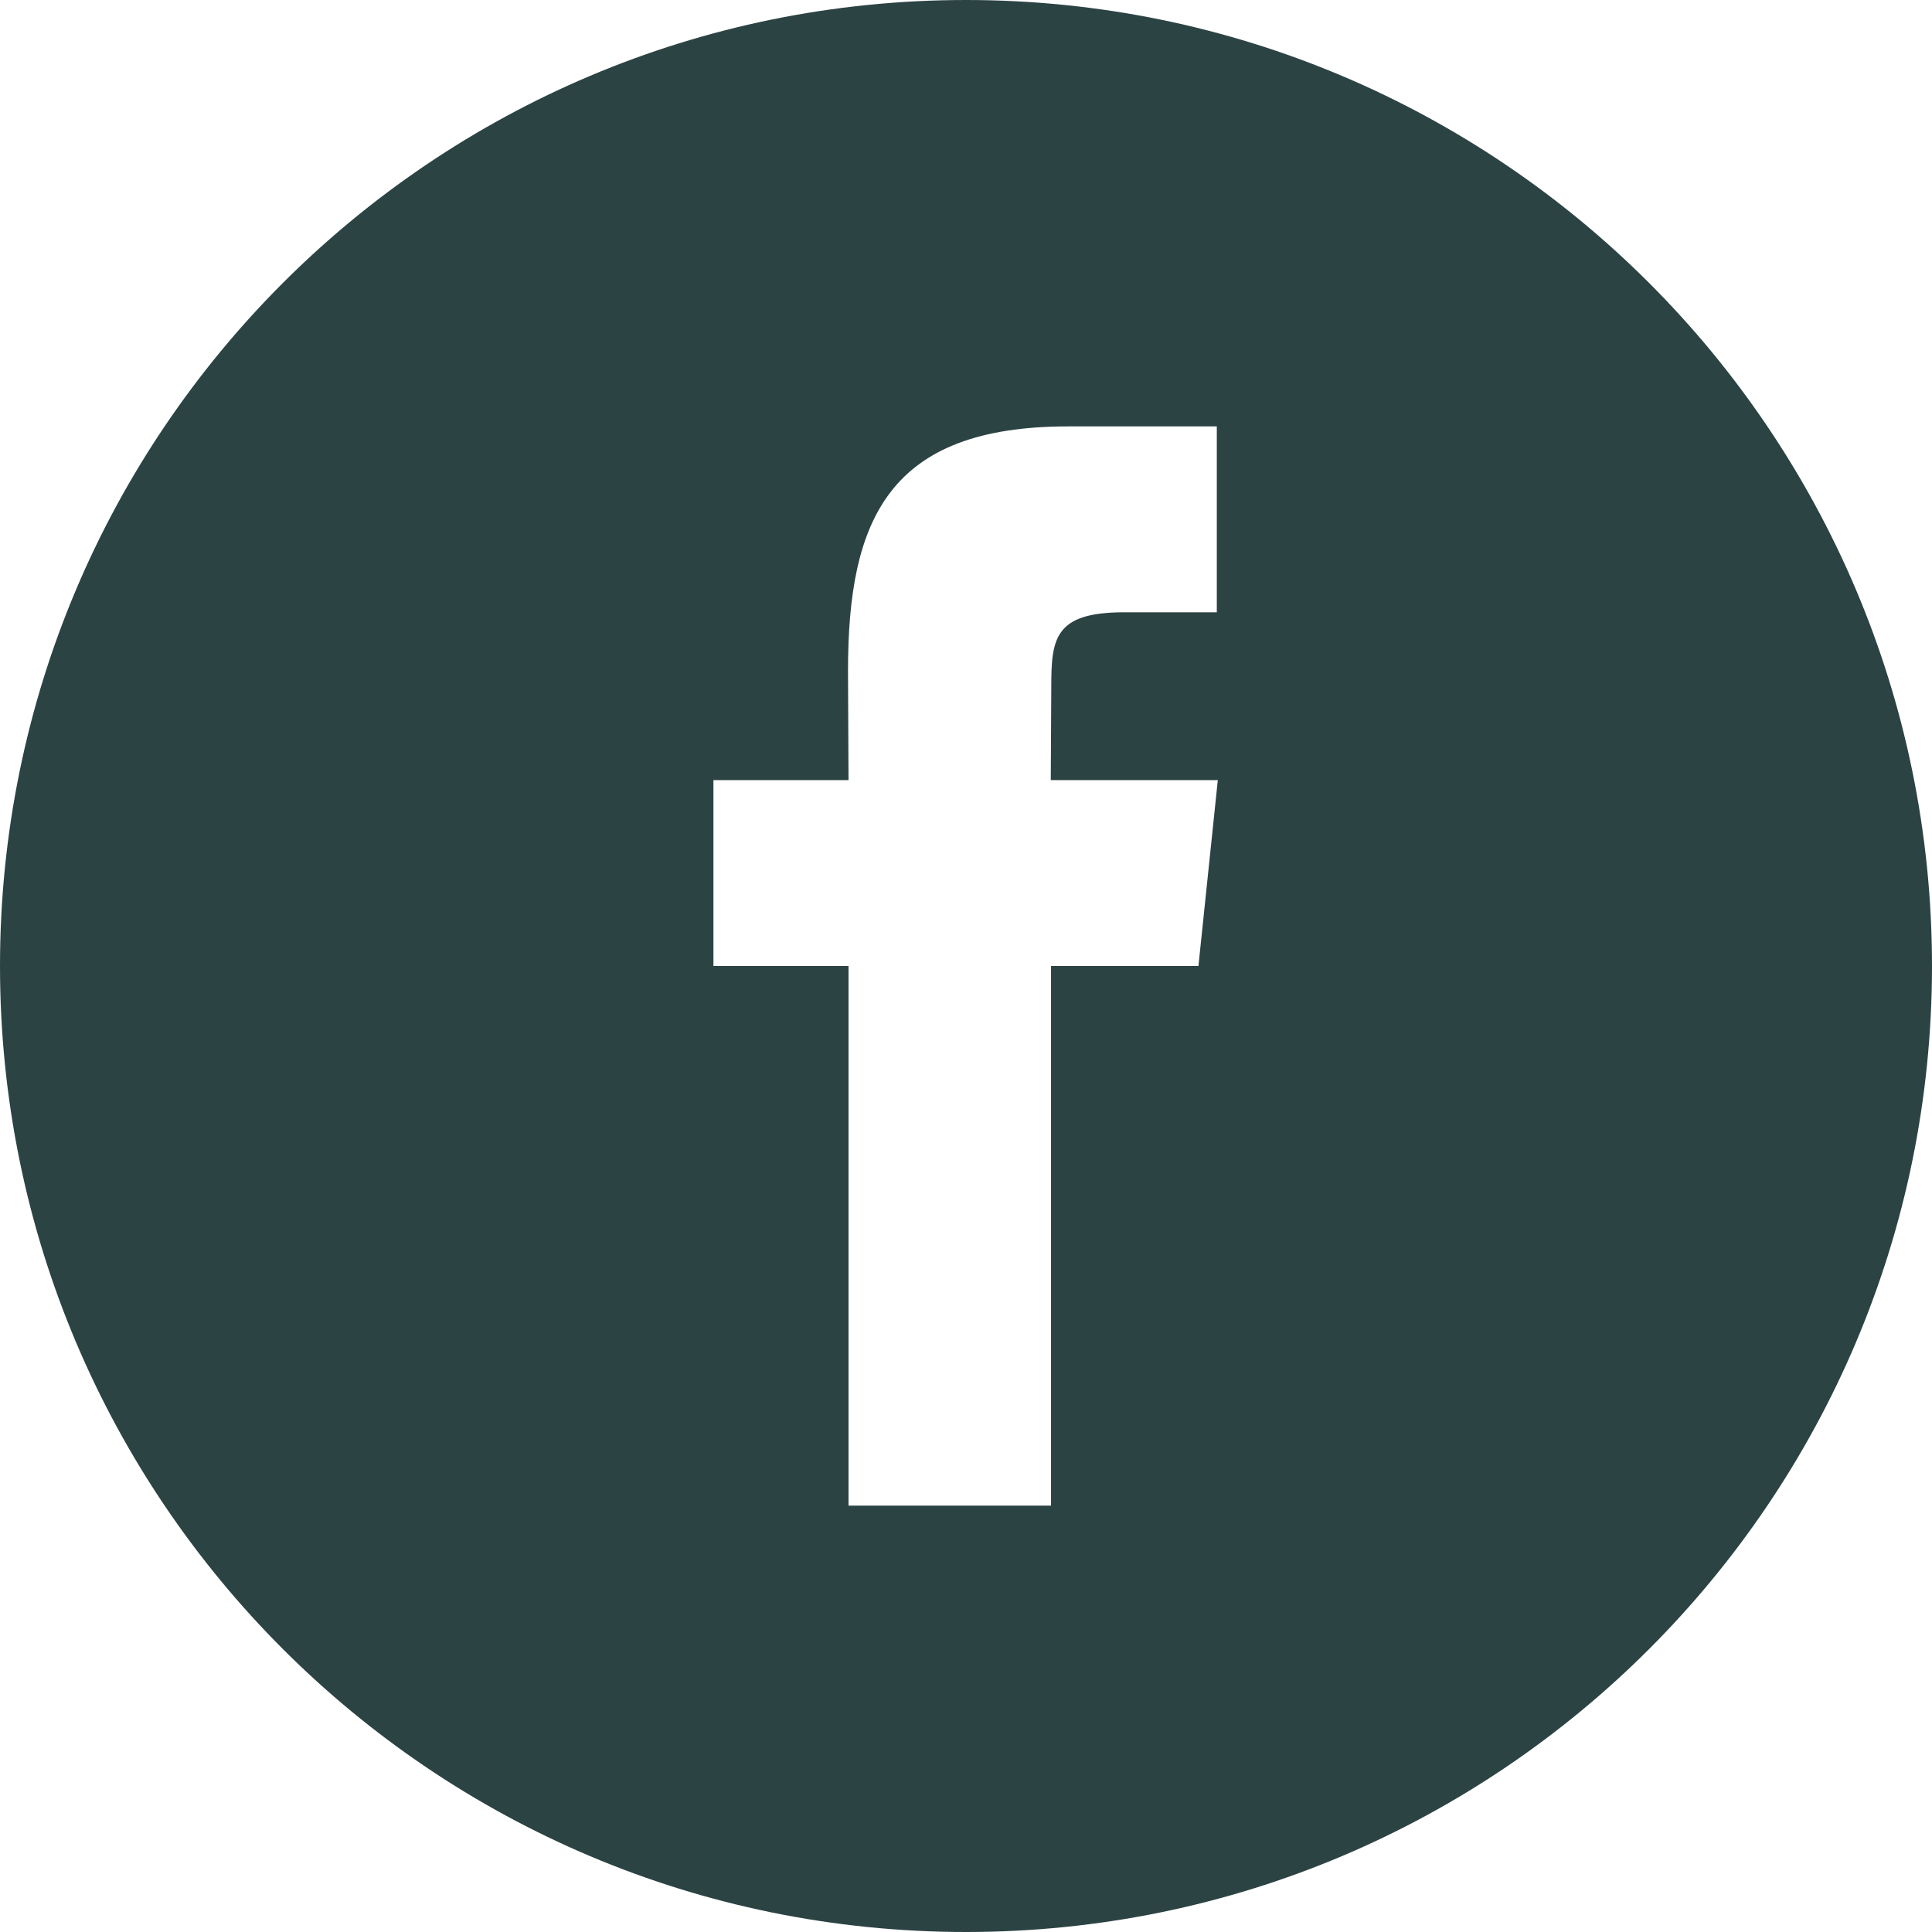 <?xml version="1.0" encoding="utf-8"?>
<!-- Generator: Adobe Illustrator 18.1.1, SVG Export Plug-In . SVG Version: 6.00 Build 0)  -->
<!DOCTYPE svg PUBLIC "-//W3C//DTD SVG 1.1//EN" "http://www.w3.org/Graphics/SVG/1.1/DTD/svg11.dtd">
<svg version="1.1" id="Layer_1" xmlns="http://www.w3.org/2000/svg" xmlns:xlink="http://www.w3.org/1999/xlink" x="0px" y="0px"
	 viewBox="-255 145 768 768" enable-background="new -255 145 768 768" xml:space="preserve">
<path fill="#2C4344" d="M129,145c-212.1,0-384,171.9-384,384s171.9,384,384,384s384-171.9,384-384S341.1,145,129,145z M221.4,529
	h-58.6v214.5H82.3V529H28.6v-73.9h53.7l-0.2-43.5c0-60.3,16.3-97.1,87.5-97.1h59.1v73.9h-36.9c-27.6,0-28.9,10.4-28.9,29.6
	l-0.2,37.1h66.4L221.4,529z"/>
</svg>
